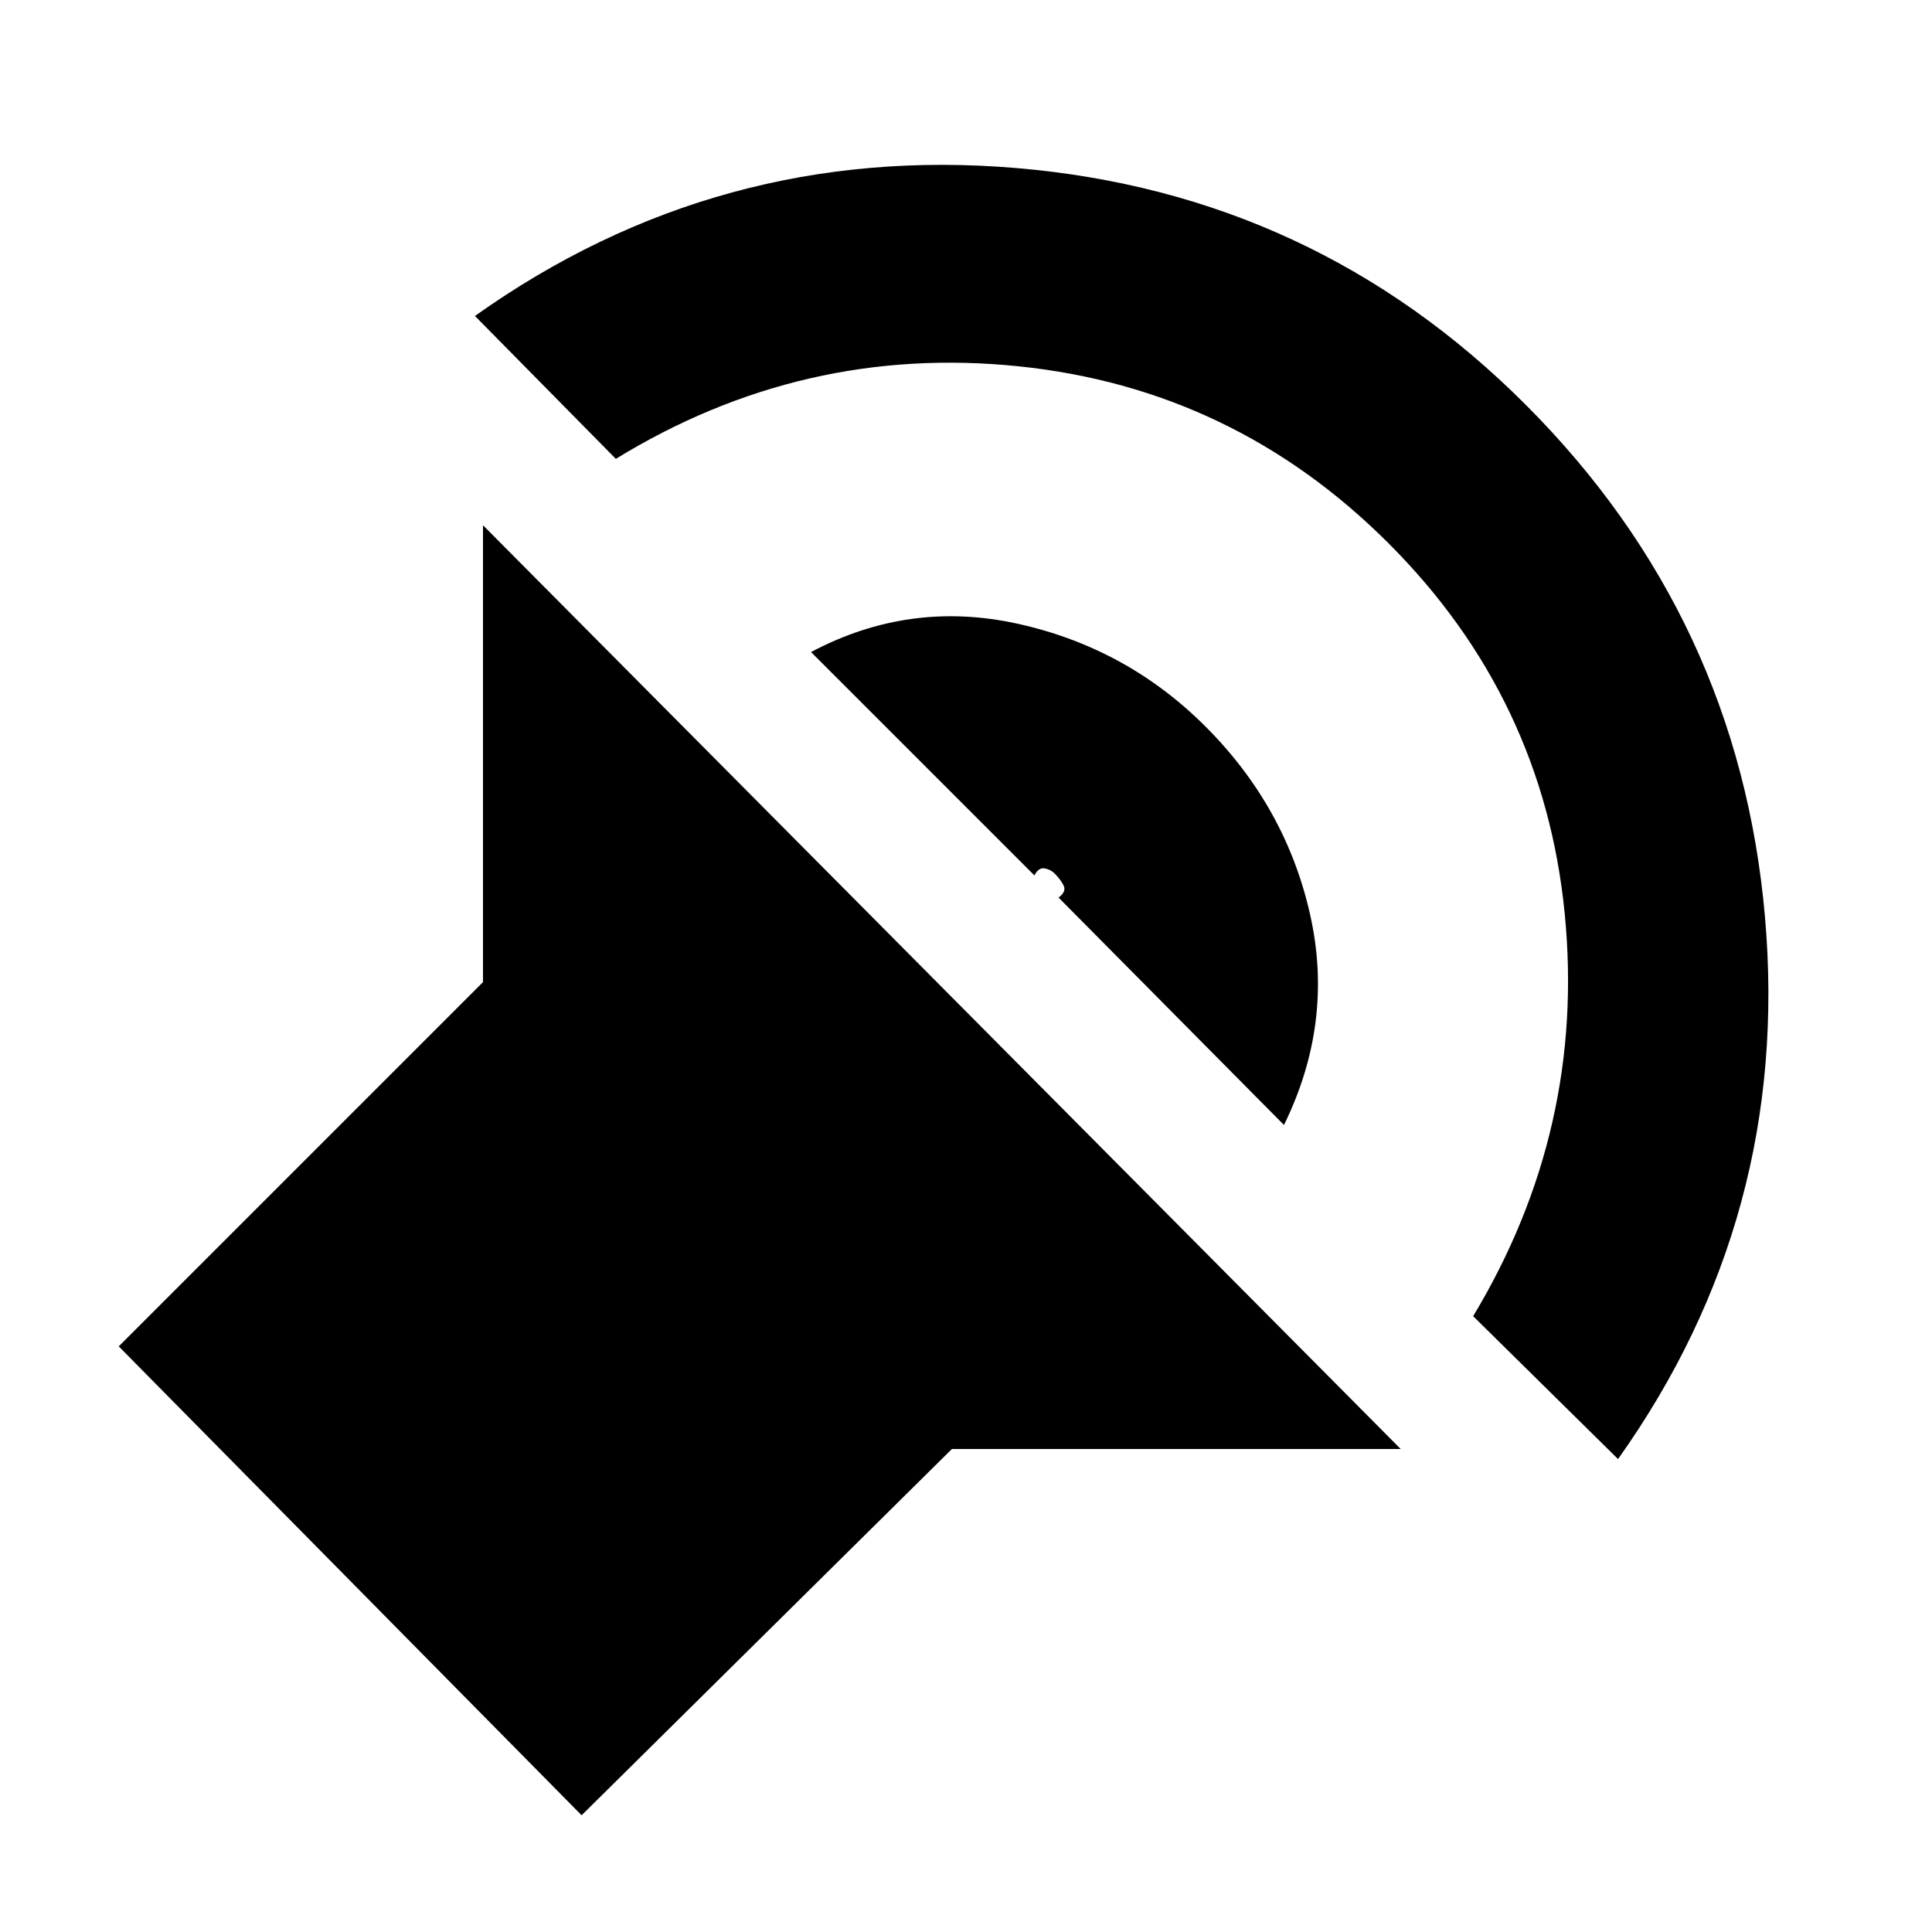 <svg xmlns="http://www.w3.org/2000/svg" height="20" viewBox="0 -960 960 960" width="20"><path d="M289-58 59-291l181-181v-227l456 459H473L289-58Zm515-177-72-71q56-93 45.5-200T690-690q-77-77-184-88t-200 46l-70-71q121-86 269-73.5T758-759q106 106 119 254.5T804-235ZM638-401 526-514q4-3 2.5-6t-4.5-6q-2-2-5-2.5t-5 3.5L403-636q49-26 103-14t93 51q40 40 52 93.5T638-401Z"/></svg>